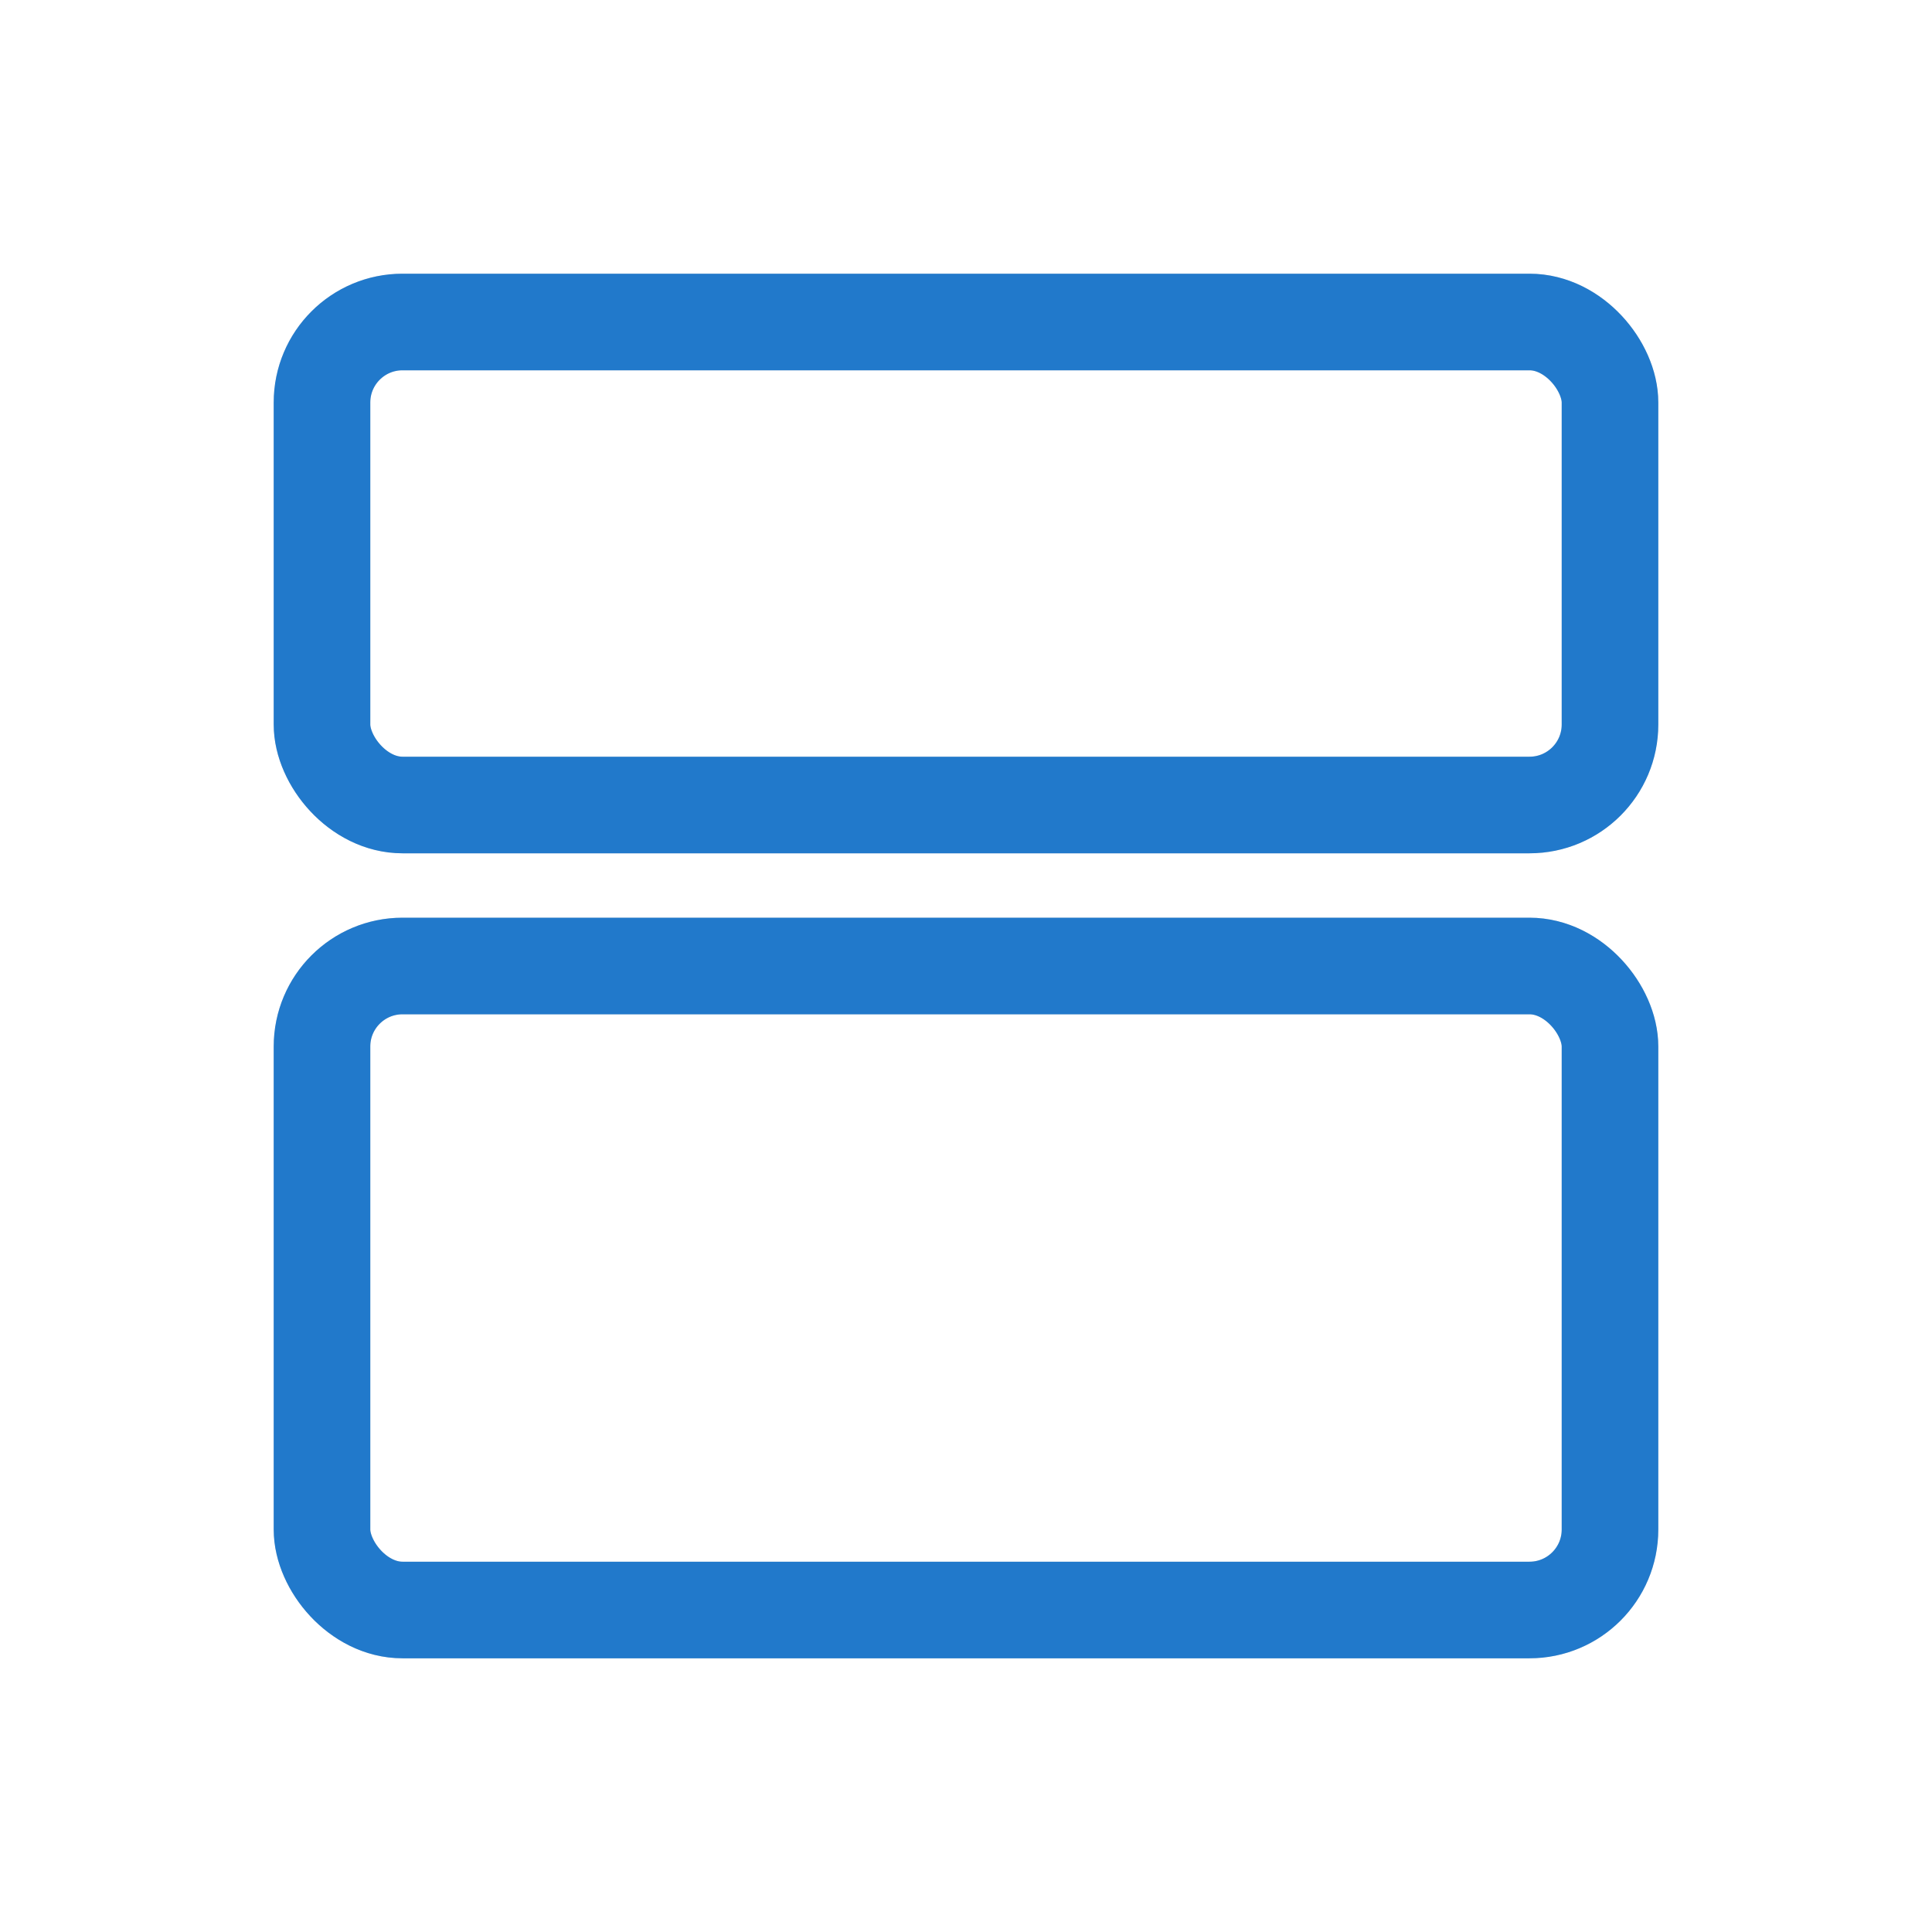 <?xml version="1.0"?>
<svg xmlns="http://www.w3.org/2000/svg" width="24" height="24" viewBox="0 0 24 24" fill="none">
    <defs id="defs1">
        <style id="current-color-scheme" type="text/css">
            .ColorScheme-Text { color:#e6f0f5; }
            .ColorScheme-Text { color:#2179cb; }
            .ColorScheme-Background { color:#e4e4e4; }
        </style>
    </defs>
    <g clip-path="url(#clip0_3516_462)">
        <rect x="4" y="4" width="16" height="6" rx="1" stroke="#DDDDDD" stroke-width="1.2"/>
        <rect x="4" y="12" width="16" height="8" rx="1" stroke="#DDDDDD" stroke-width="1.2"/>
        <rect x="4" y="4" width="16" height="6" rx="1" style="stroke:currentColor;opacity:1;" class="ColorScheme-Text" stroke-width="1.2"/>
        <rect x="4" y="12" width="16" height="8" rx="1" style="stroke:currentColor;opacity:1;" class="ColorScheme-Text" stroke-width="1.2"/>
    </g>
    <defs>
        <clipPath id="clip0_3516_462">
            <rect width="24" height="24" fill="white"/>
        </clipPath>
    </defs>
</svg>
